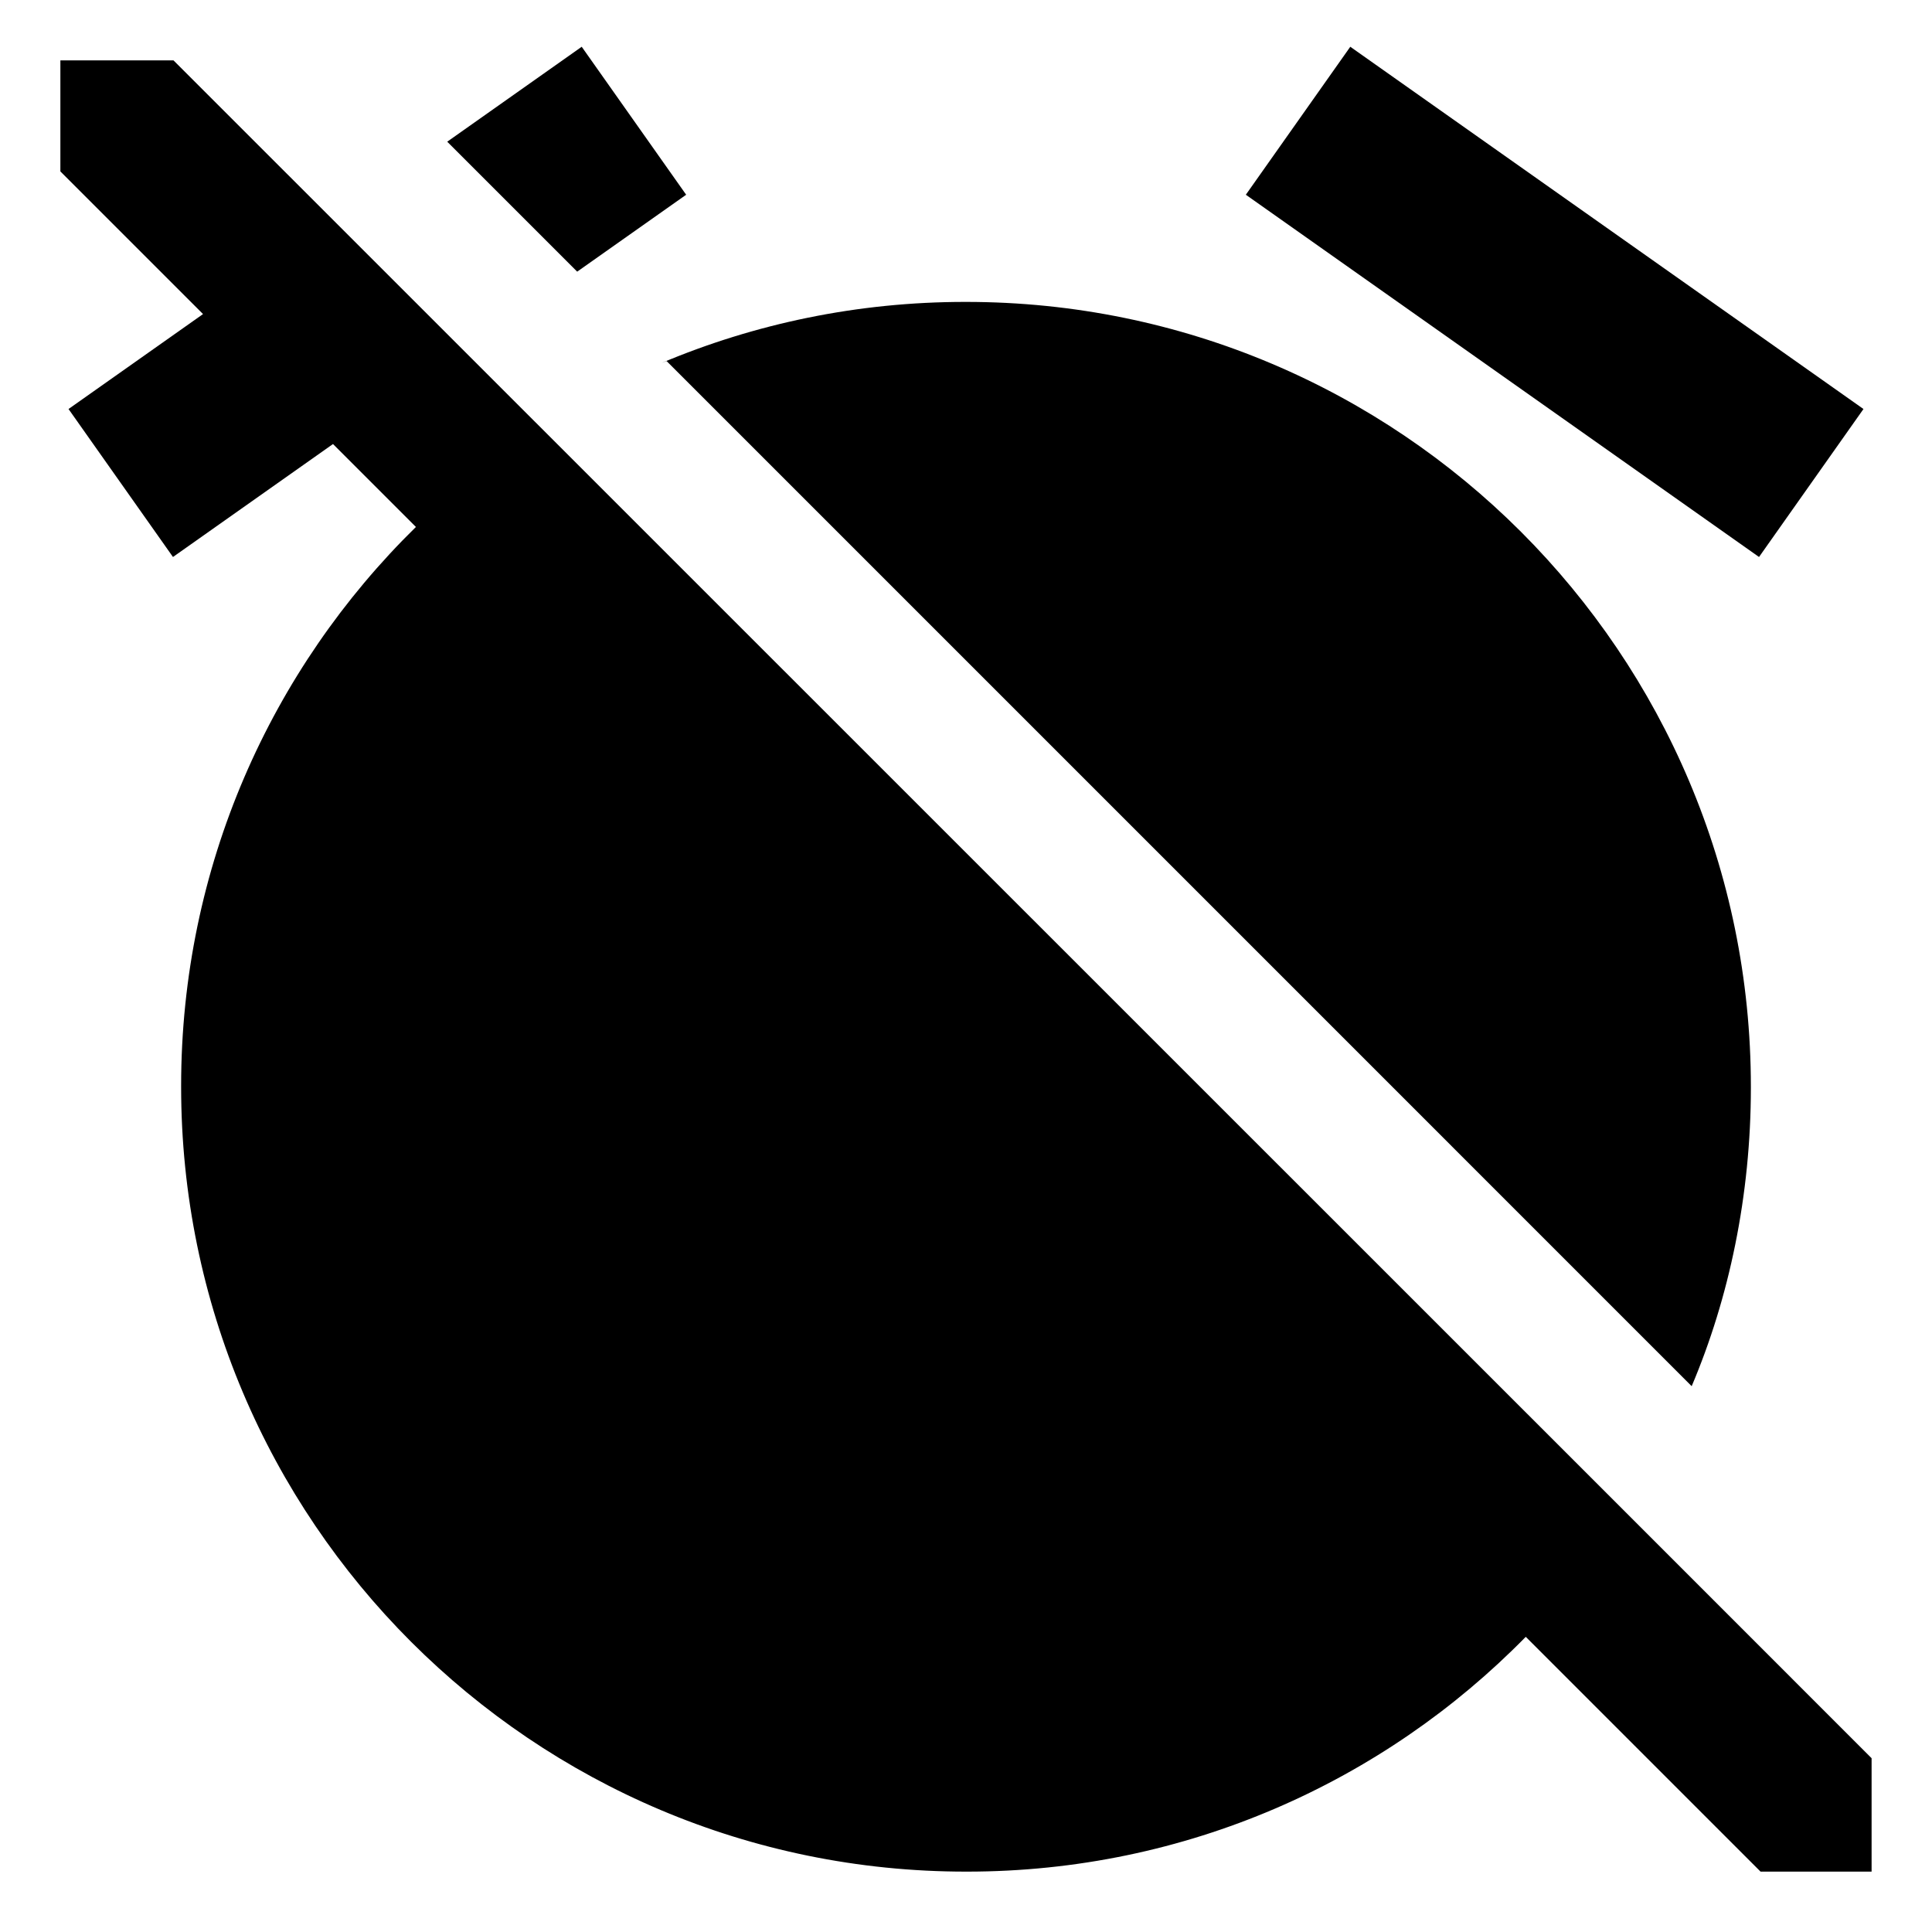 <!-- Generated by IcoMoon.io -->
<svg version="1.1" xmlns="http://www.w3.org/2000/svg" width="64" height="64" viewBox="0 0 64 64">
<title>alarm-off</title>
<path d="M53.851 50.094l-48.104-48.094h-3.747v3.678l4.726 4.726-4.456 3.145 3.46 4.902 5.301-3.742 2.747 2.747c-4.802 4.708-7.778 11.263-7.778 18.513 0 0.011 0 0.022 0 0.033v-0.002c0 14.359 11.641 26 26 26 0.009 0 0.020 0 0.031 0 7.25 0 13.804-2.977 18.508-7.774l0.004-0.004 7.778 7.778h3.678v-3.757z"></path>
<path d="M39.571 29.45v0l16.468 16.469c1.24-2.923 1.961-6.322 1.961-9.889 0-0.010 0-0.020 0-0.031v0.002c0-14.359-11.641-26-26-26-0.009 0-0.019 0-0.029 0-3.567 0-6.966 0.721-10.059 2.024l0.17-0.064z"></path>
<path d="M22.73 6.451l-3.46-4.902-4.455 3.145 4.305 4.305 3.61-2.548z"></path>
<path d="M41.27 6.451l3.46-4.902 17 12-3.46 4.902-17-12z"></path>
</svg>
